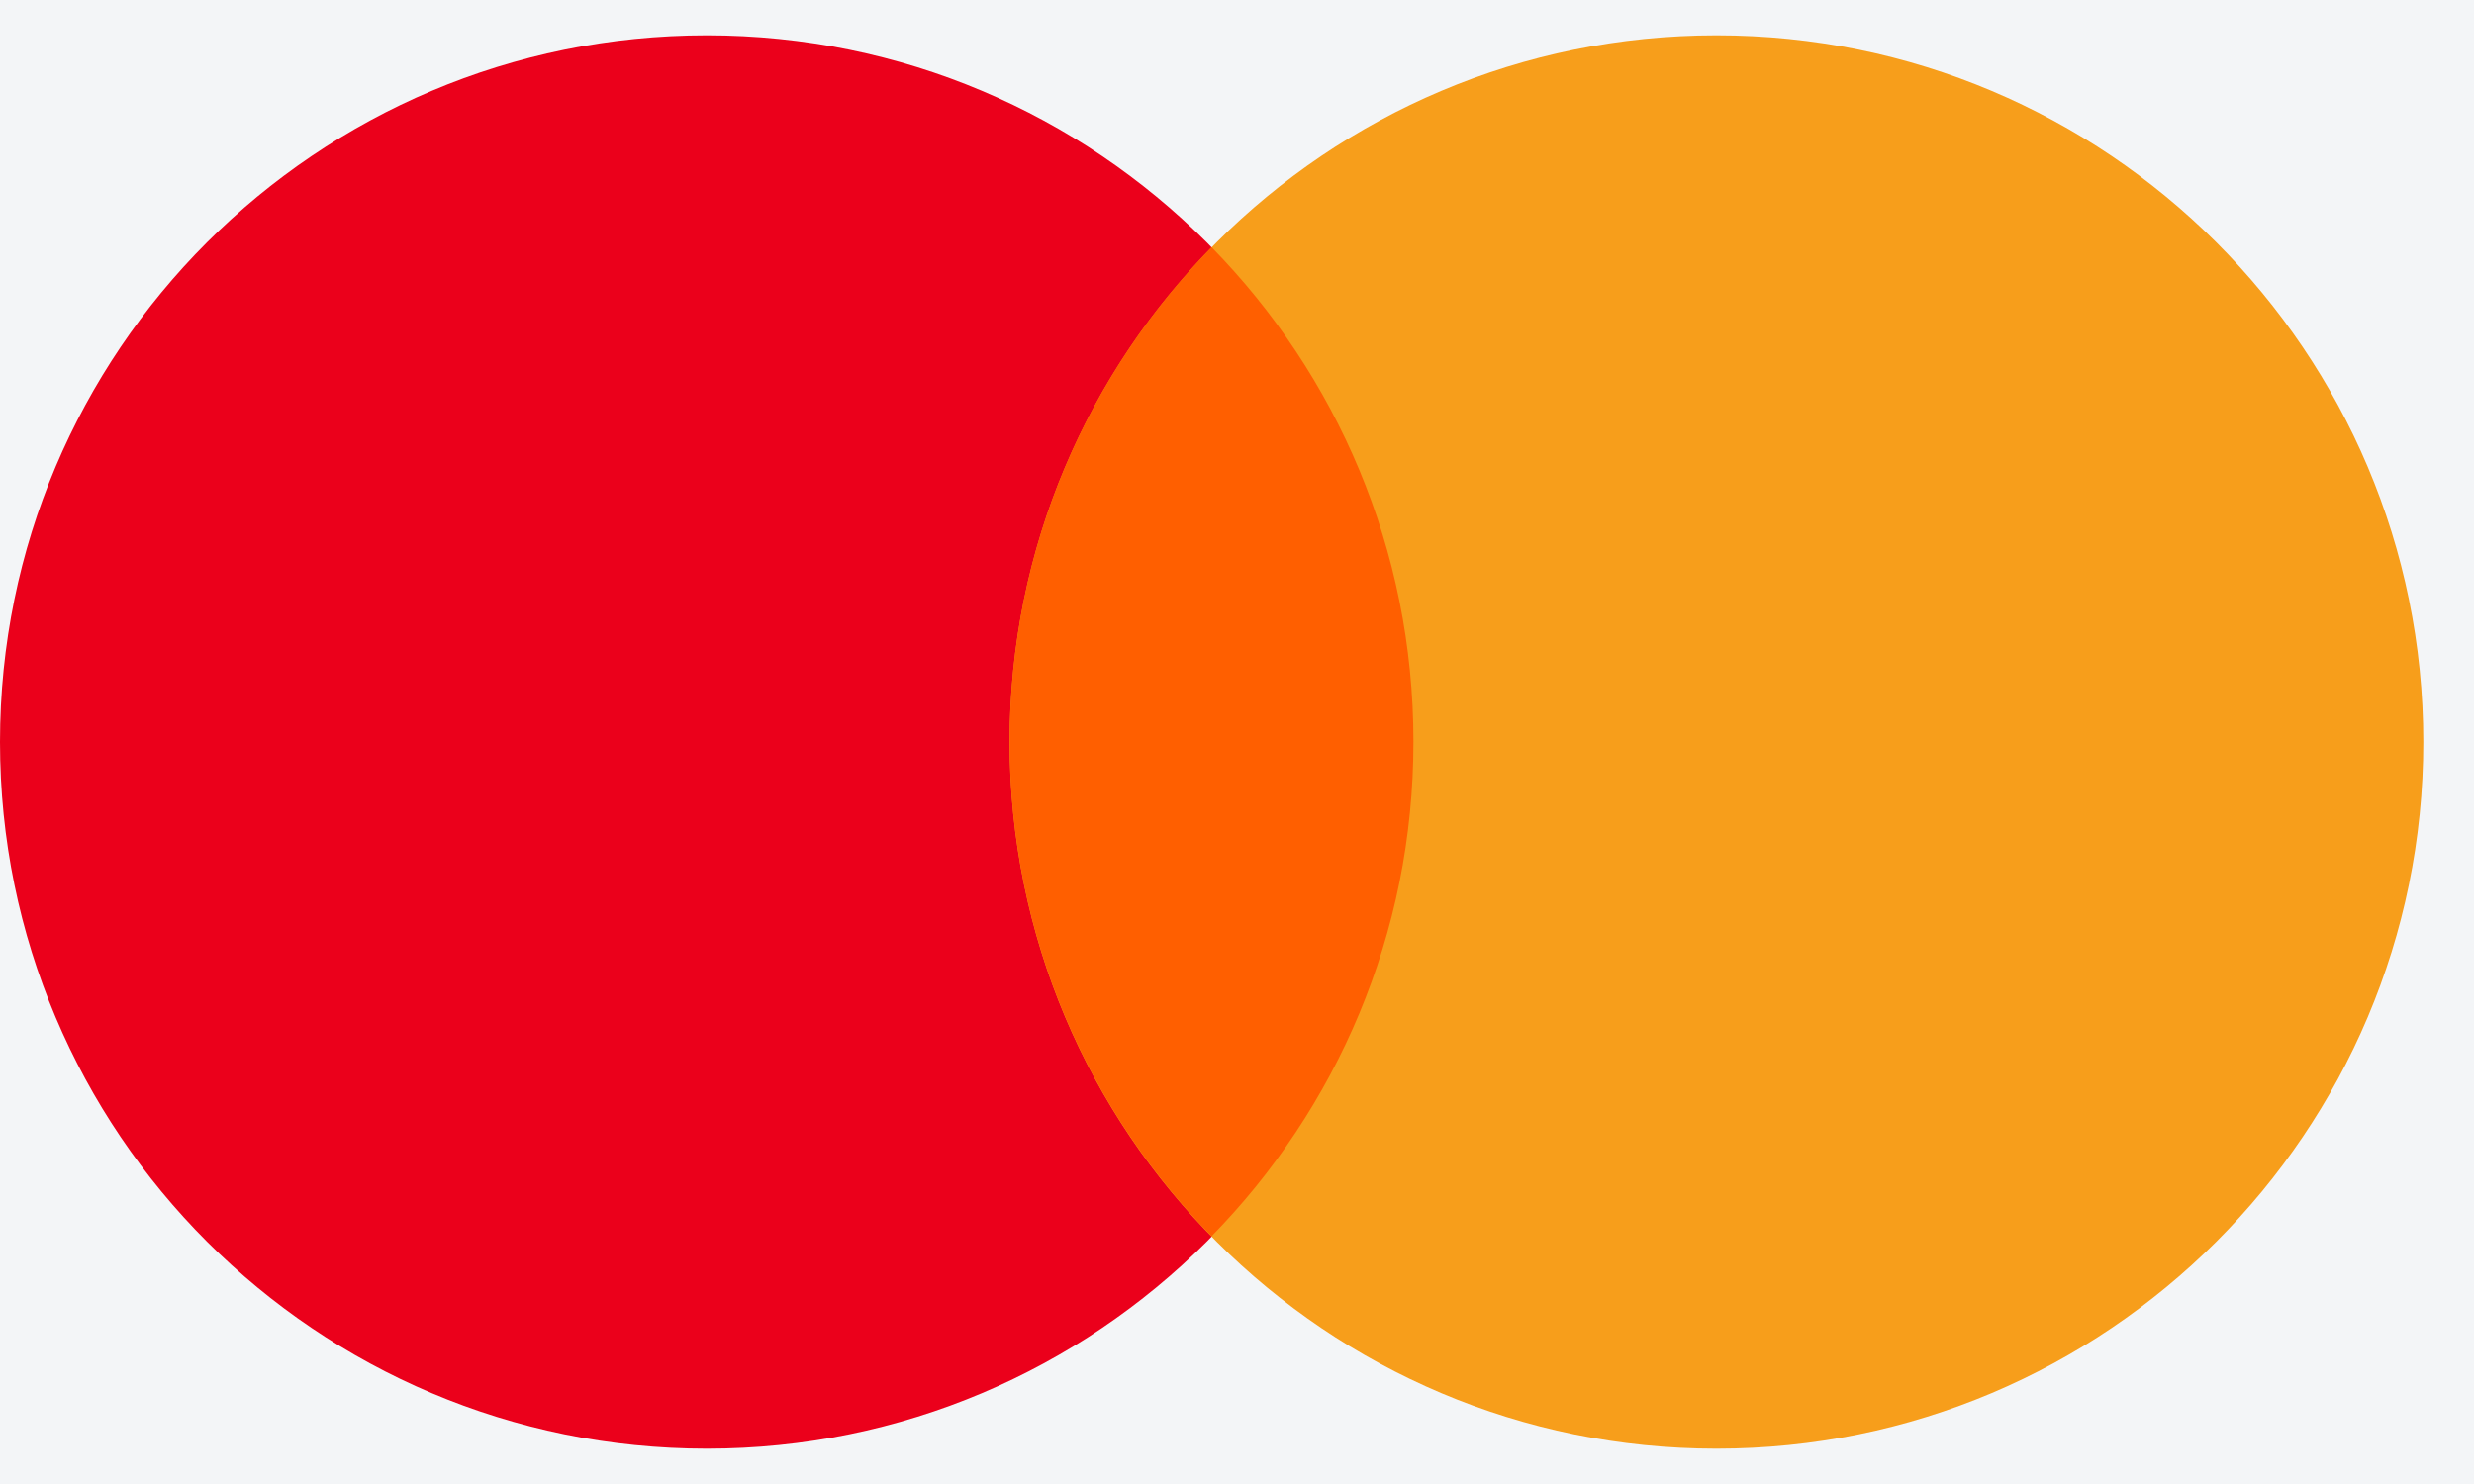 <svg width="35" height="21" viewBox="0 0 35 21" fill="none" xmlns="http://www.w3.org/2000/svg">
<rect width="35" height="21" fill="#1E1E1E"/>
<g id="Duckstore">
<rect width="6219" height="3553" transform="translate(-2717 -1123)" fill="#2B2B2B"/>
<g id="&#208;&#186;&#208;&#176;&#209;&#128;&#209;&#130;&#208;&#190;&#209;&#135;&#208;&#186;&#208;&#176;" clip-path="url(#clip0_0_1)">
<rect width="375" height="937" transform="translate(-65 -824)" fill="#F3F5F7"/>
<g id="touch / podval">
<g id="Frame 2087326349">
<g id="Group 2087326009">
<g id="Group 2087326008">
<path id="Oval" d="M10 20.5C15.523 20.5 20 16.023 20 10.5C20 4.977 15.523 0.5 10 0.5C4.477 0.5 0 4.977 0 10.5C0 16.023 4.477 20.5 10 20.5Z" fill="#EB001B"/>
<path id="Oval_2" d="M24.283 20.5C29.806 20.5 34.283 16.023 34.283 10.5C34.283 4.977 29.806 0.5 24.283 0.5C18.76 0.5 14.283 4.977 14.283 10.5C14.283 16.023 18.76 20.5 24.283 20.5Z" fill="#F79E1B"/>
<path id="Combined Shape" fill-rule="evenodd" clip-rule="evenodd" d="M17.14 3.498C15.373 5.302 14.283 7.772 14.283 10.496C14.283 13.22 15.373 15.69 17.14 17.494C18.907 15.69 19.996 13.22 19.996 10.496C19.996 7.772 18.907 5.302 17.14 3.498Z" fill="#FF5F00"/>
</g>
</g>
</g>
</g>
</g>
</g>
<defs>
<clipPath id="clip0_0_1">
<rect width="375" height="937" fill="white" transform="translate(-65 -824)"/>
</clipPath>
</defs>
</svg>

